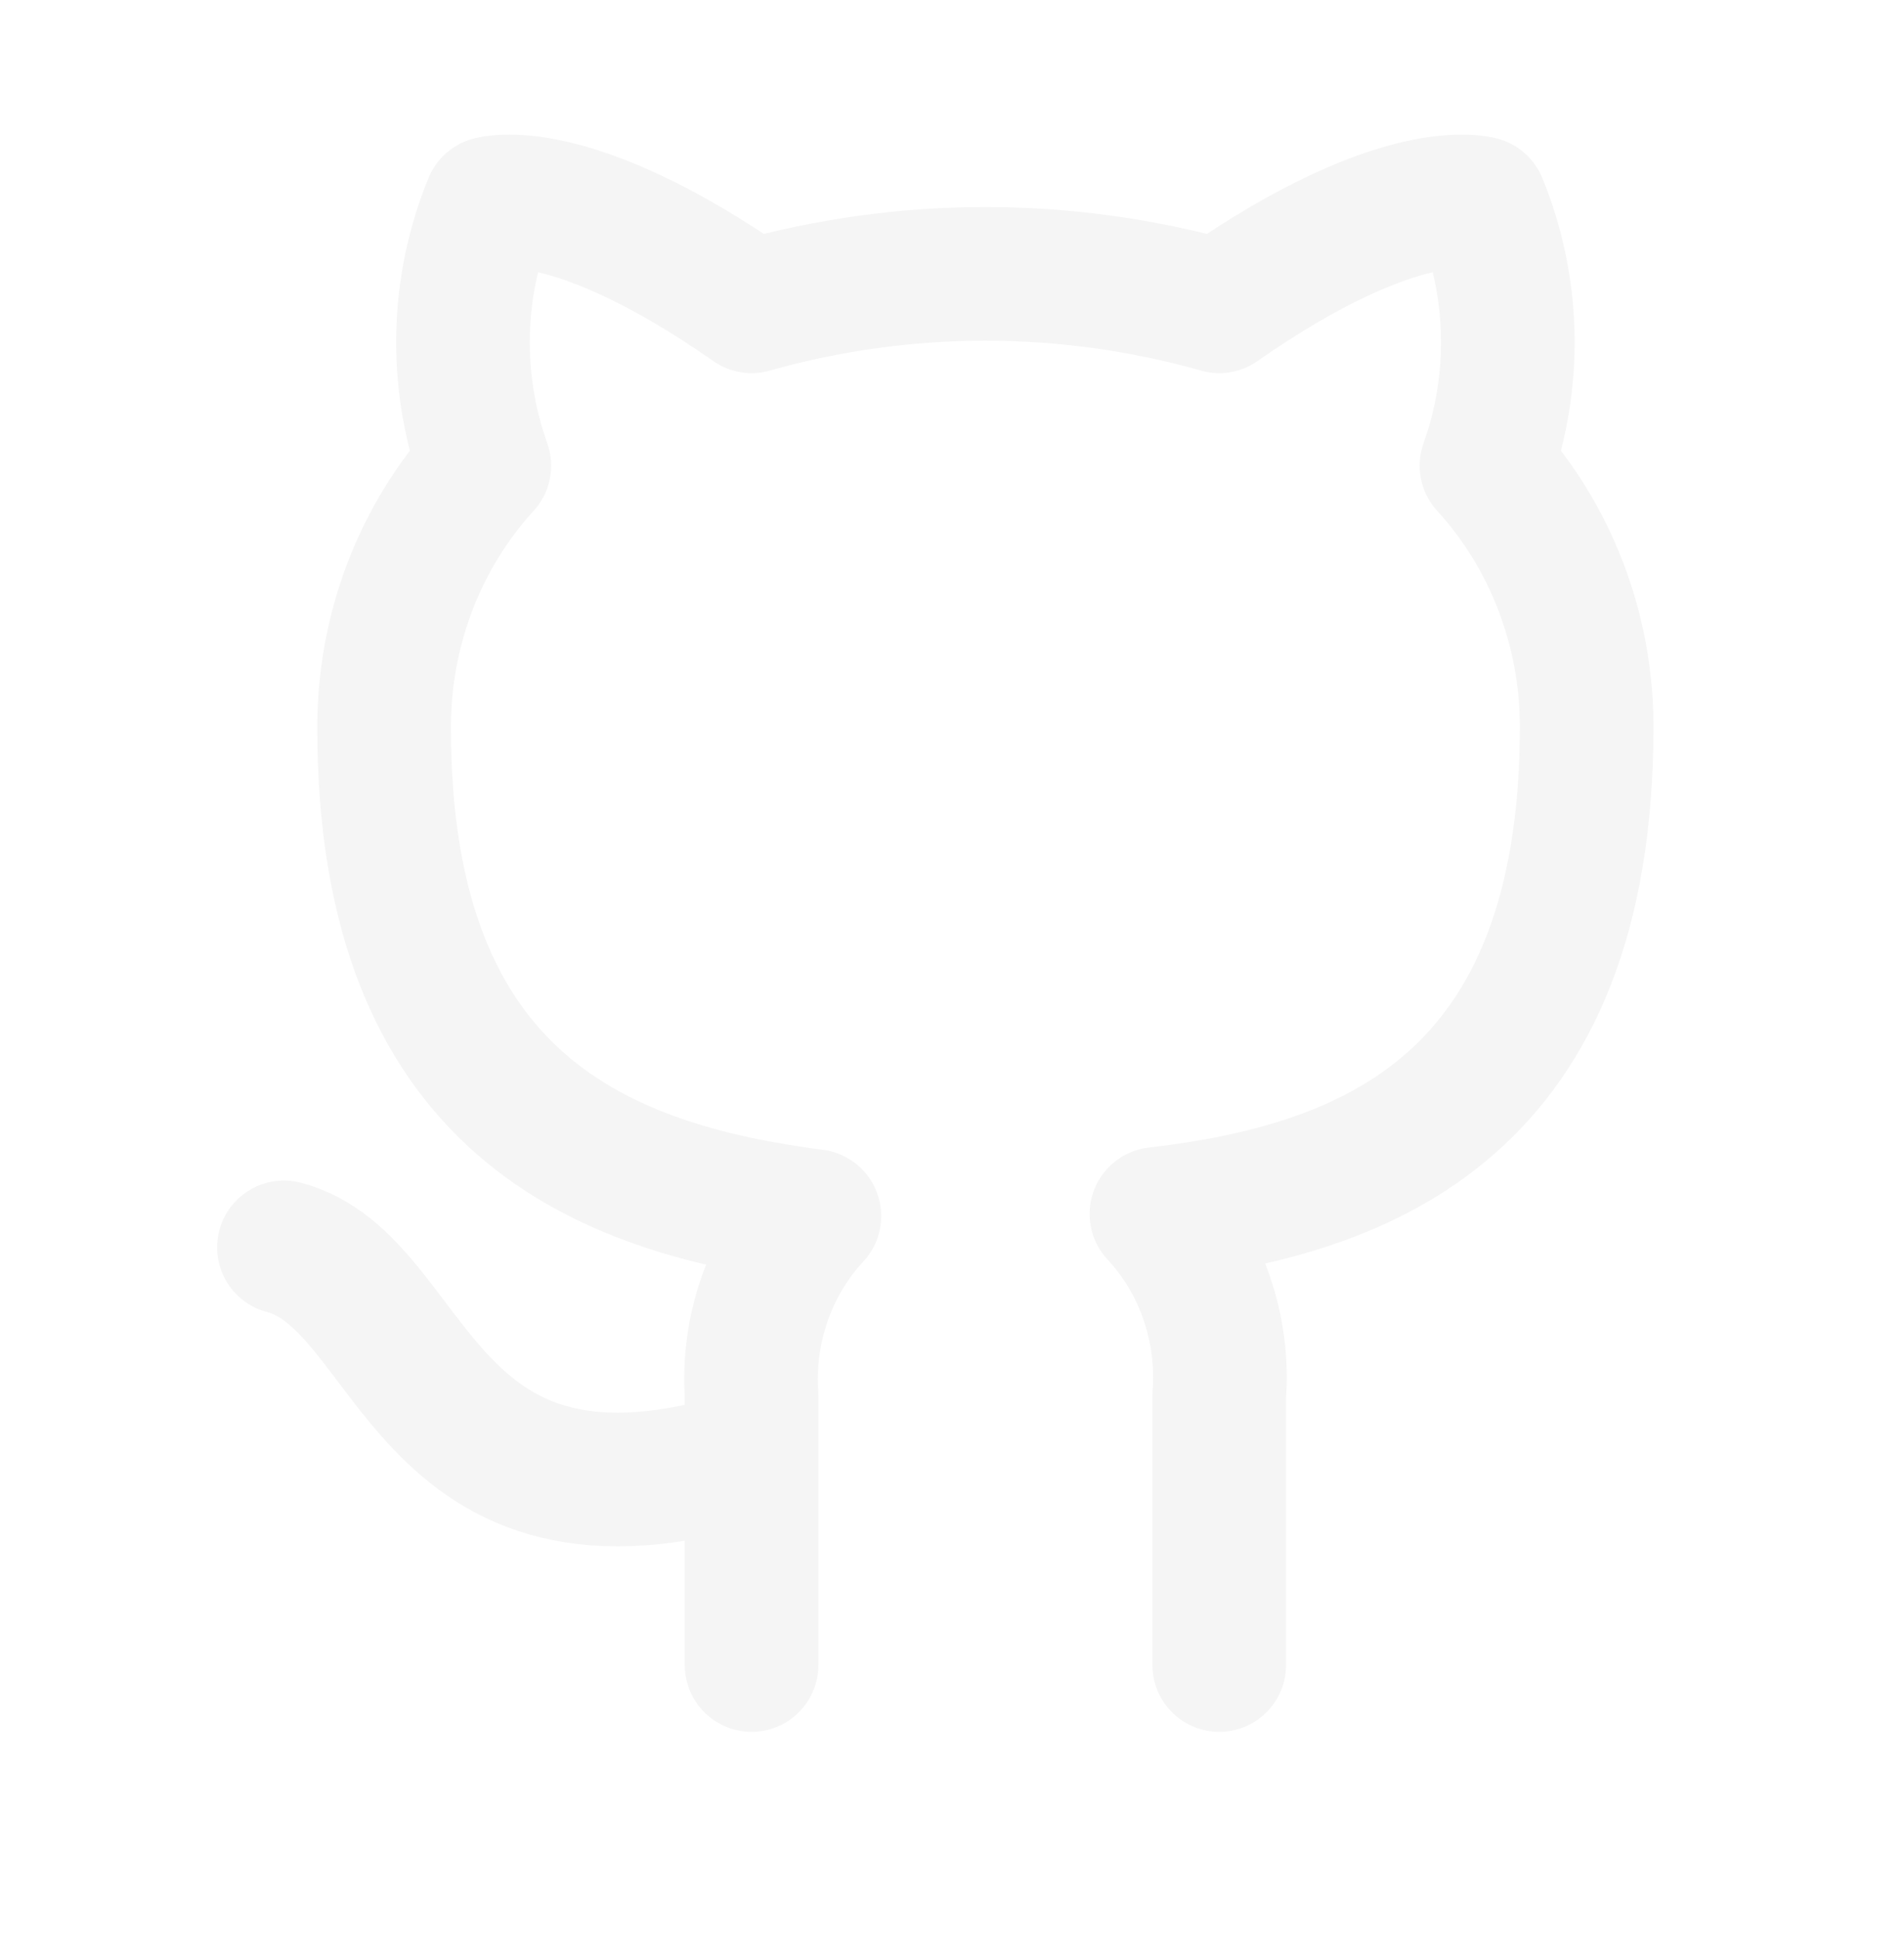 <svg width="57" height="58" viewBox="0 0 57 58" fill="none" xmlns="http://www.w3.org/2000/svg">
<g filter="url(#filter0_d_36_14)">
<rect width="48" height="50" transform="translate(4.5)" fill="white" fill-opacity="0.02"/>
<path d="M22.5 39.583C12.5 42.708 12.5 34.375 8.5 33.333M36.5 45.833V37.771C36.575 36.777 36.446 35.779 36.122 34.841C35.798 33.904 35.286 33.049 34.62 32.333C40.9 31.604 47.5 29.125 47.5 17.75C47.499 14.841 46.425 12.044 44.5 9.938C45.412 7.393 45.347 4.58 44.32 2.083C44.32 2.083 41.96 1.354 36.5 5.167C31.916 3.873 27.084 3.873 22.5 5.167C17.04 1.354 14.68 2.083 14.68 2.083C13.653 4.58 13.588 7.393 14.5 9.938C12.56 12.06 11.485 14.882 11.5 17.812C11.5 29.104 18.1 31.583 24.38 32.396C23.722 33.104 23.215 33.949 22.891 34.875C22.567 35.801 22.434 36.788 22.5 37.771V45.833" stroke="#F5F5F5" stroke-width="4" stroke-linecap="round" stroke-linejoin="round"/>
</g>
<defs>
<filter id="filter0_d_36_14" x="0.5" y="0" width="56" height="58" filterUnits="userSpaceOnUse" color-interpolation-filters="sRGB">
<feFlood flood-opacity="0" result="BackgroundImageFix"/>
<feColorMatrix in="SourceAlpha" type="matrix" values="0 0 0 0 0 0 0 0 0 0 0 0 0 0 0 0 0 0 127 0" result="hardAlpha"/>
<feOffset dy="4"/>
<feGaussianBlur stdDeviation="2"/>
<feComposite in2="hardAlpha" operator="out"/>
<feColorMatrix type="matrix" values="0 0 0 0 0 0 0 0 0 0 0 0 0 0 0 0 0 0 0.25 0"/>
<feBlend mode="normal" in2="BackgroundImageFix" result="effect1_dropShadow_36_14"/>
<feBlend mode="normal" in="SourceGraphic" in2="effect1_dropShadow_36_14" result="shape"/>
</filter>
</defs>
</svg>
